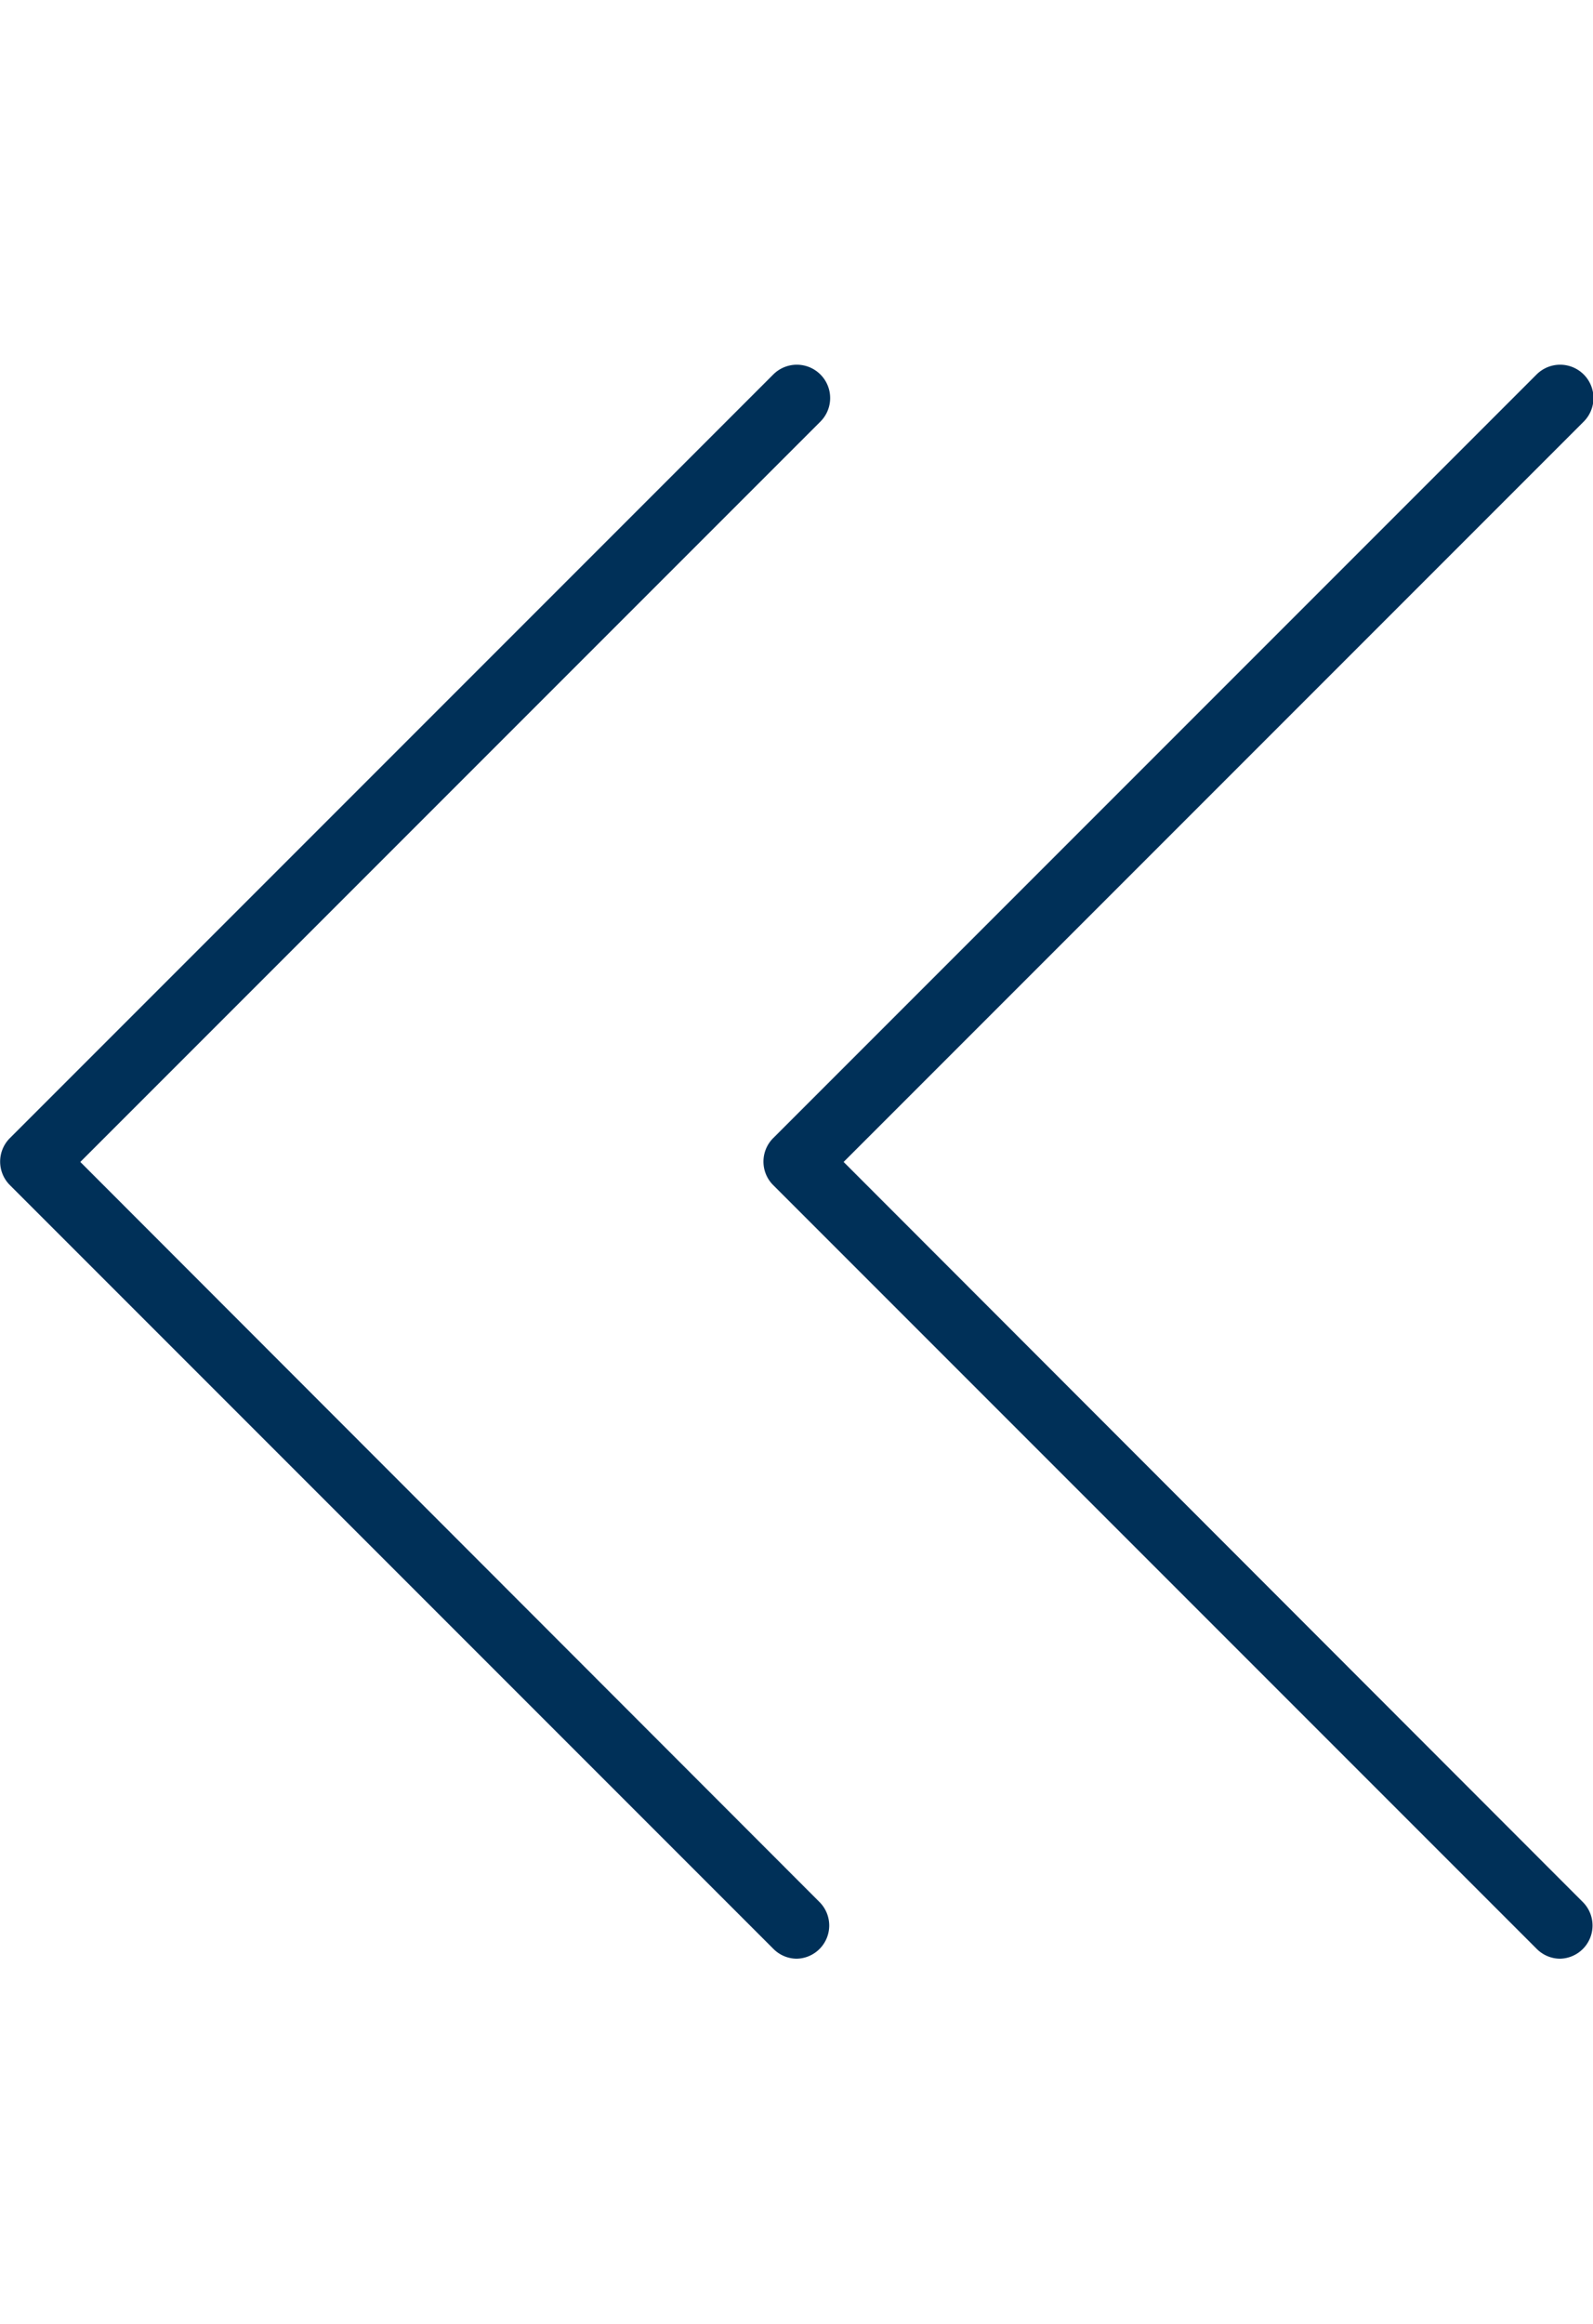 <svg id="8800b3d5-9b7b-4bea-885f-d3baa236aa22" data-name="Layer 1" xmlns="http://www.w3.org/2000/svg" viewBox="0 0 24 35"><title>icons</title><path d="M23.5,29.5a.5.5,0,0,1-.35-.15l-11.5-11.5a.5.5,0,0,1,0-.71l11.5-11.5a.5.5,0,0,1,.71.71L12.71,17.5,23.85,28.65a.5.5,0,0,1-.35.85Z" style="fill:#003058"/><path d="M12,29.5a.5.5,0,0,1-.35-.15L.15,17.85a.5.5,0,0,1,0-.71l11.5-11.5a.5.5,0,0,1,.71.71L1.21,17.5,12.35,28.65a.5.5,0,0,1-.35.85Z" style="fill:#003058"/></svg>